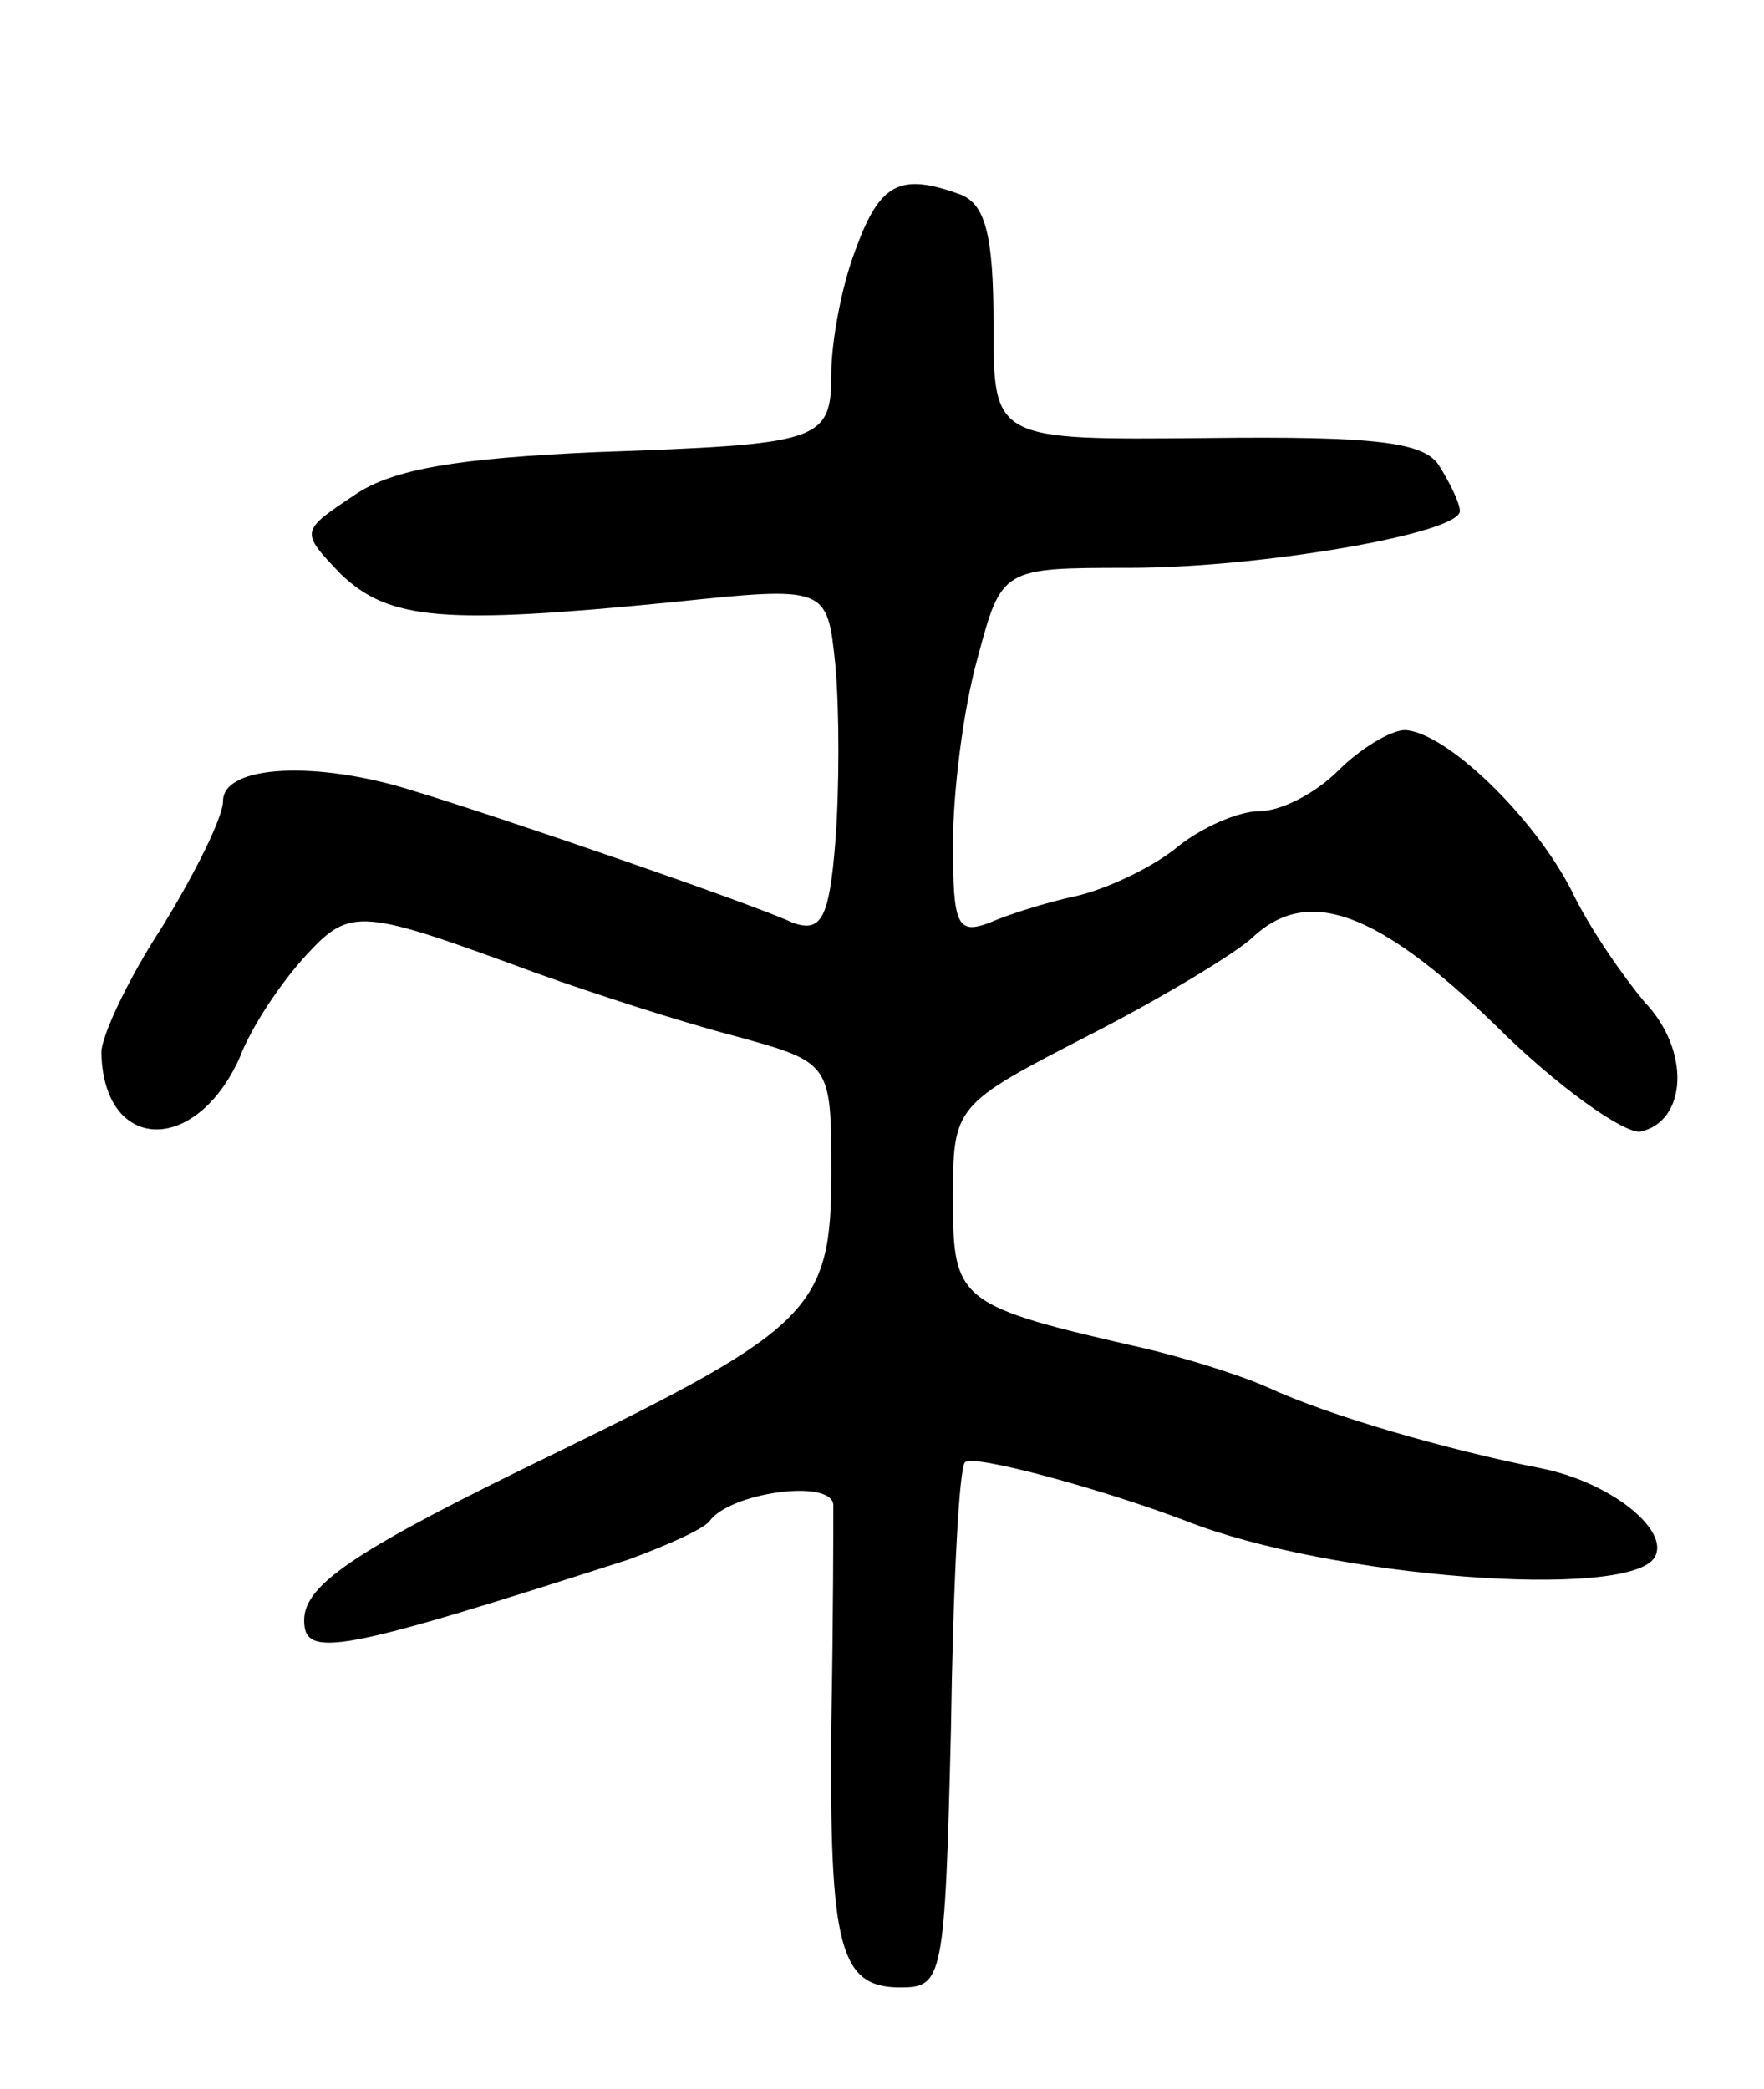 <svg version="1.0" xmlns="http://www.w3.org/2000/svg"
 width="87pt" height="103pt" viewBox="0 0 87 103"
 preserveAspectRatio="xMidYMid meet">
<g transform="translate(0,103) scale(0.1,-0.1)"
fill="#000000" stroke="none">
<path d="M422 907 c-7 -18 -12 -46 -12 -61 0 -34 -5 -35 -117 -39 -66 -3 -99
-8 -118 -21 -27 -18 -27 -18 -7 -39 24 -23 51 -25 163 -14 77 8 77 8 81 -31 2
-22 2 -61 0 -87 -3 -38 -7 -45 -21 -40 -19 9 -144 52 -187 65 -47 15 -94 13
-94 -5 0 -8 -14 -36 -30 -62 -17 -26 -30 -54 -30 -62 1 -49 46 -51 68 -3 6 16
21 38 33 51 22 24 27 23 114 -9 28 -10 71 -24 98 -31 47 -13 47 -13 47 -68 0
-66 -10 -76 -135 -137 -99 -48 -125 -65 -125 -83 0 -19 17 -16 160 30 19 7 37
15 40 19 10 14 60 21 61 8 0 -7 0 -56 -1 -108 -1 -110 4 -130 34 -130 21 0 22
4 25 127 1 70 4 130 7 132 4 4 67 -13 109 -29 71 -28 218 -39 231 -18 8 13
-21 37 -56 44 -46 9 -105 26 -135 40 -16 7 -43 15 -60 19 -92 21 -95 23 -95
73 0 47 0 47 68 82 37 19 73 41 80 48 27 25 61 13 119 -43 31 -31 64 -54 72
-53 23 5 25 40 2 64 -10 12 -27 36 -36 55 -19 37 -62 78 -82 79 -7 0 -22 -9
-33 -20 -11 -11 -28 -20 -39 -20 -10 0 -29 -8 -42 -19 -13 -10 -35 -20 -49
-23 -14 -3 -33 -9 -42 -13 -16 -6 -18 -1 -18 39 0 25 5 66 12 91 12 45 12 45
75 45 65 0 163 17 163 28 0 4 -5 14 -10 22 -7 12 -31 15 -115 14 -105 -1 -105
-1 -105 56 0 44 -4 59 -16 64 -30 11 -40 6 -52 -27z"/>
</g>
</svg>
